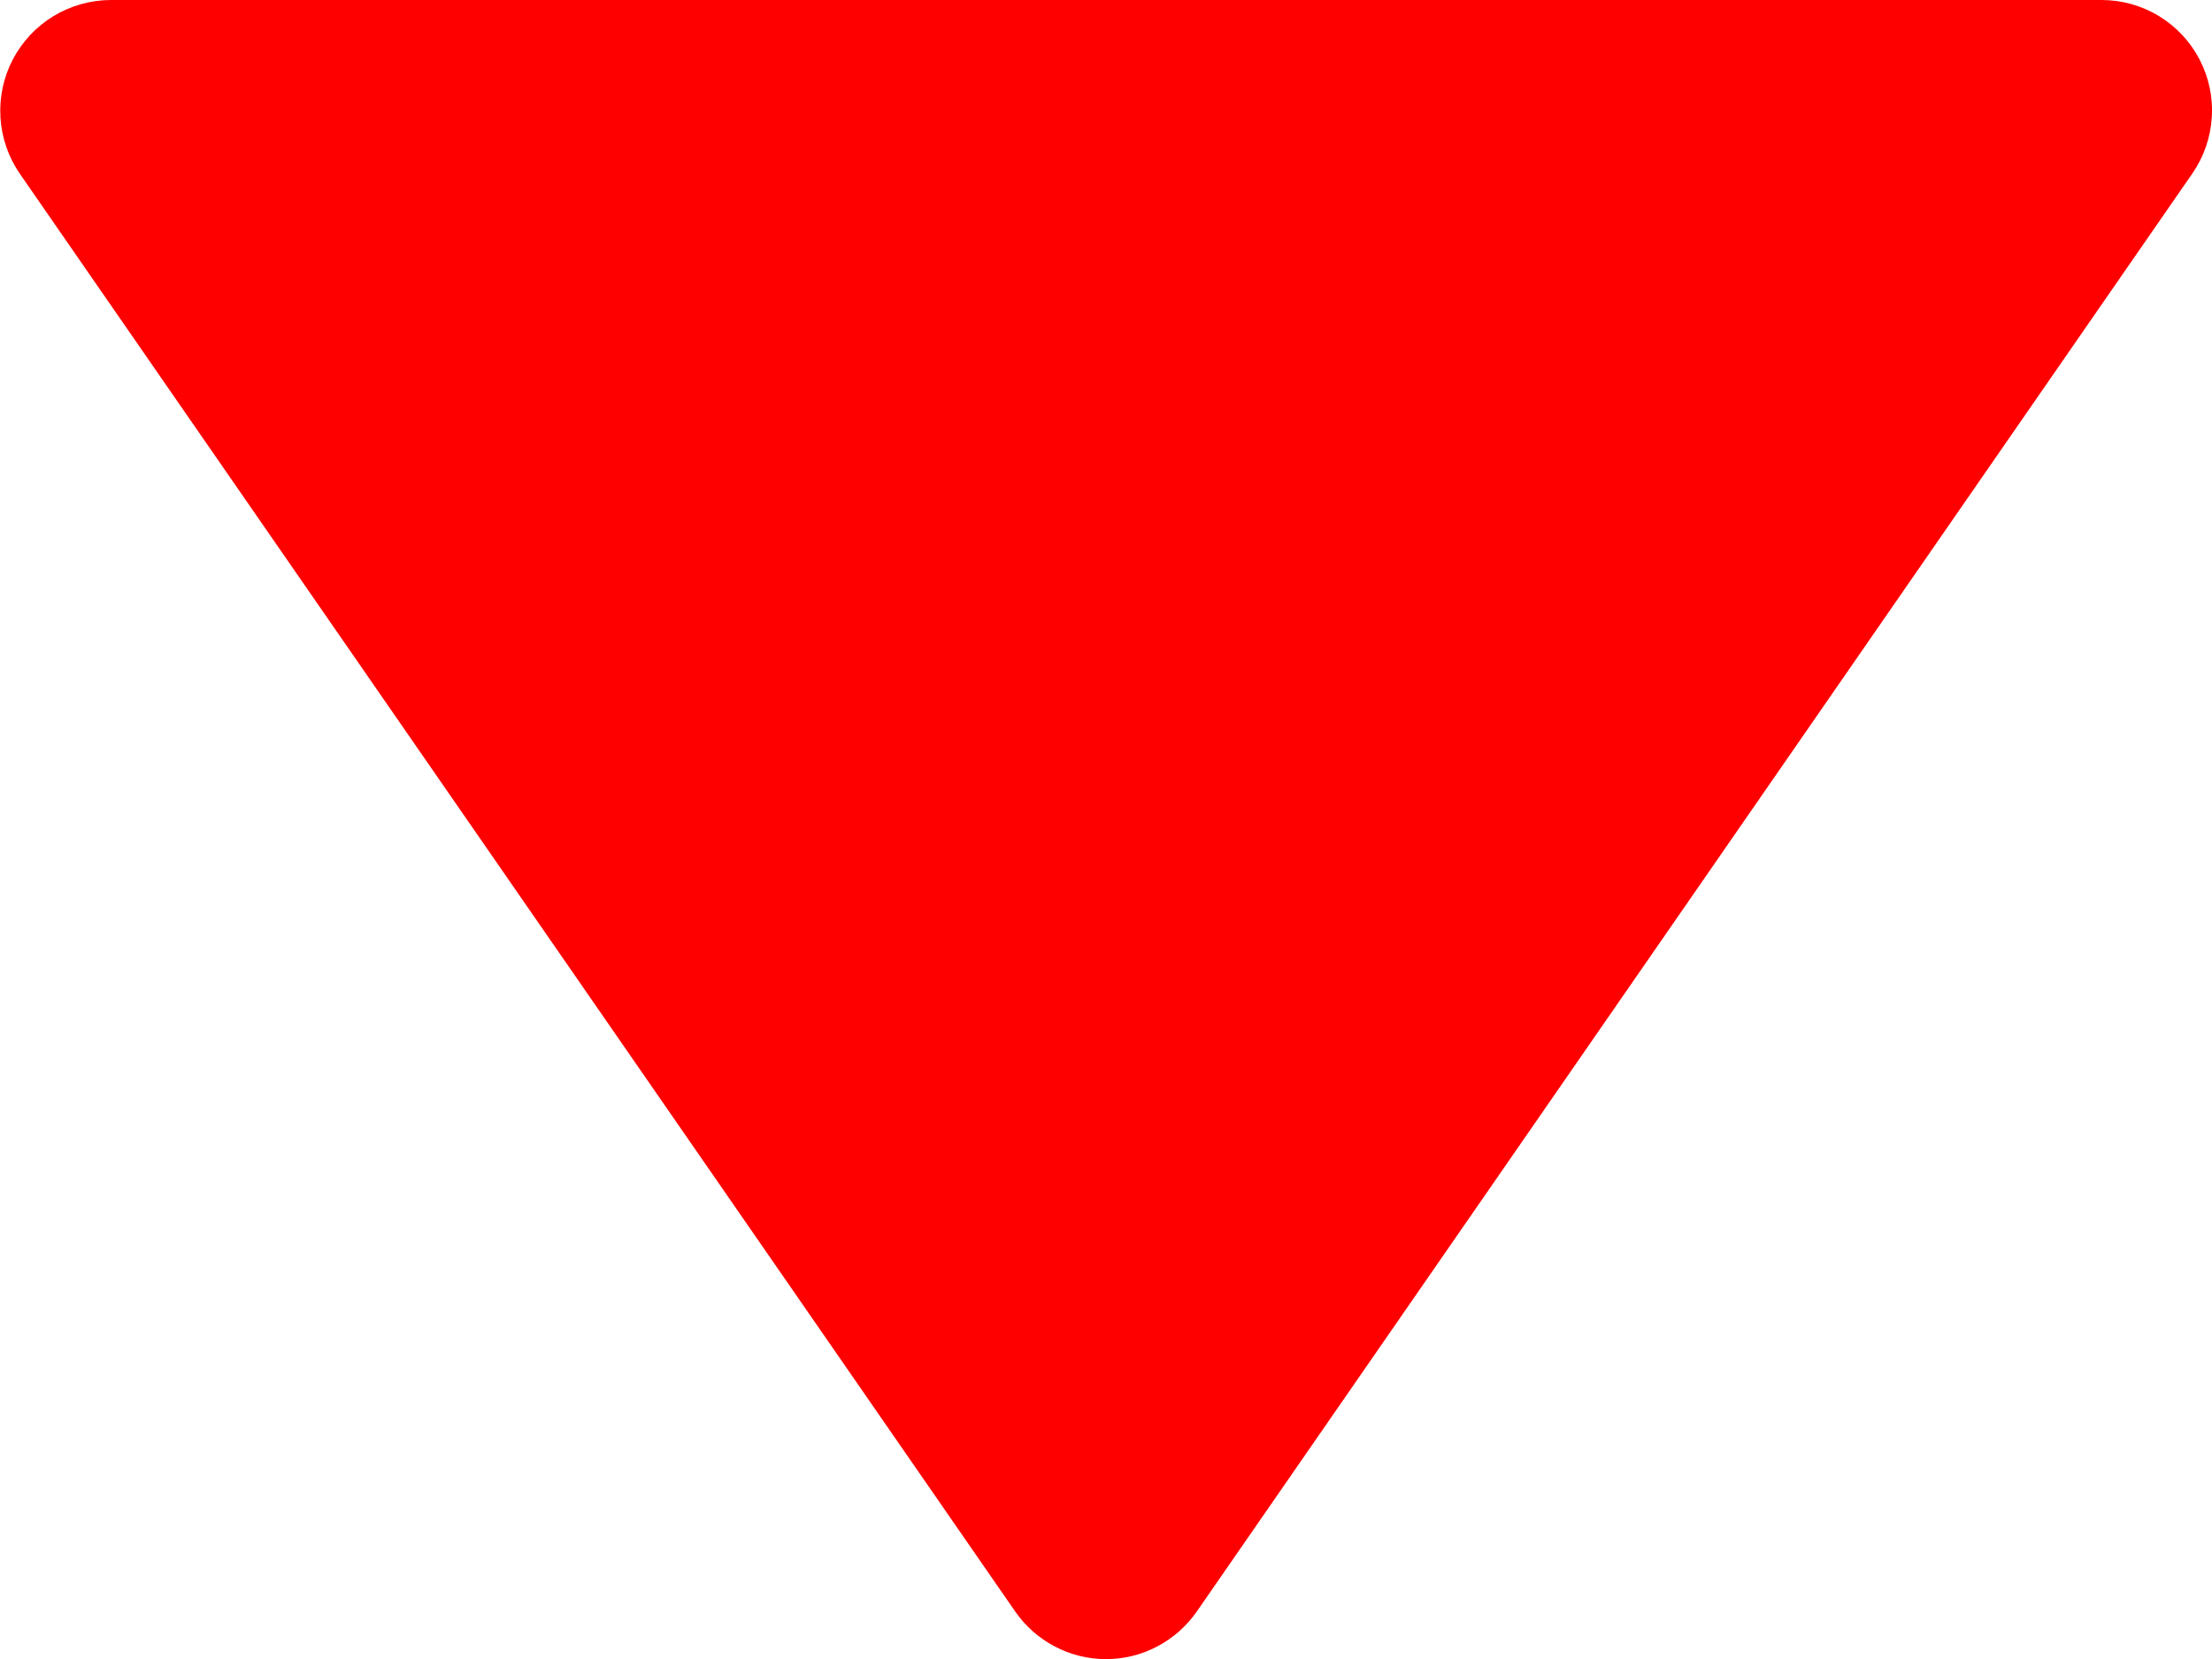 <svg width="20" height="15" viewBox="0 0 20 15" fill="none" xmlns="http://www.w3.org/2000/svg">
<path d="M9.178 14.569C9.27 14.702 9.392 14.811 9.536 14.886C9.679 14.962 9.838 15.001 10 15.001C10.162 15.001 10.321 14.962 10.464 14.886C10.607 14.811 10.73 14.702 10.822 14.569L19.822 1.569C19.926 1.419 19.987 1.243 19.998 1.061C20.01 0.879 19.971 0.697 19.886 0.535C19.802 0.374 19.674 0.238 19.518 0.144C19.362 0.049 19.182 -0 19 1.23965e-06H1C0.818 0.001 0.639 0.051 0.483 0.146C0.328 0.24 0.201 0.376 0.116 0.537C0.032 0.698 -0.007 0.88 0.004 1.062C0.015 1.243 0.075 1.419 0.178 1.569L9.178 14.569Z" fill="red"/>
</svg>

